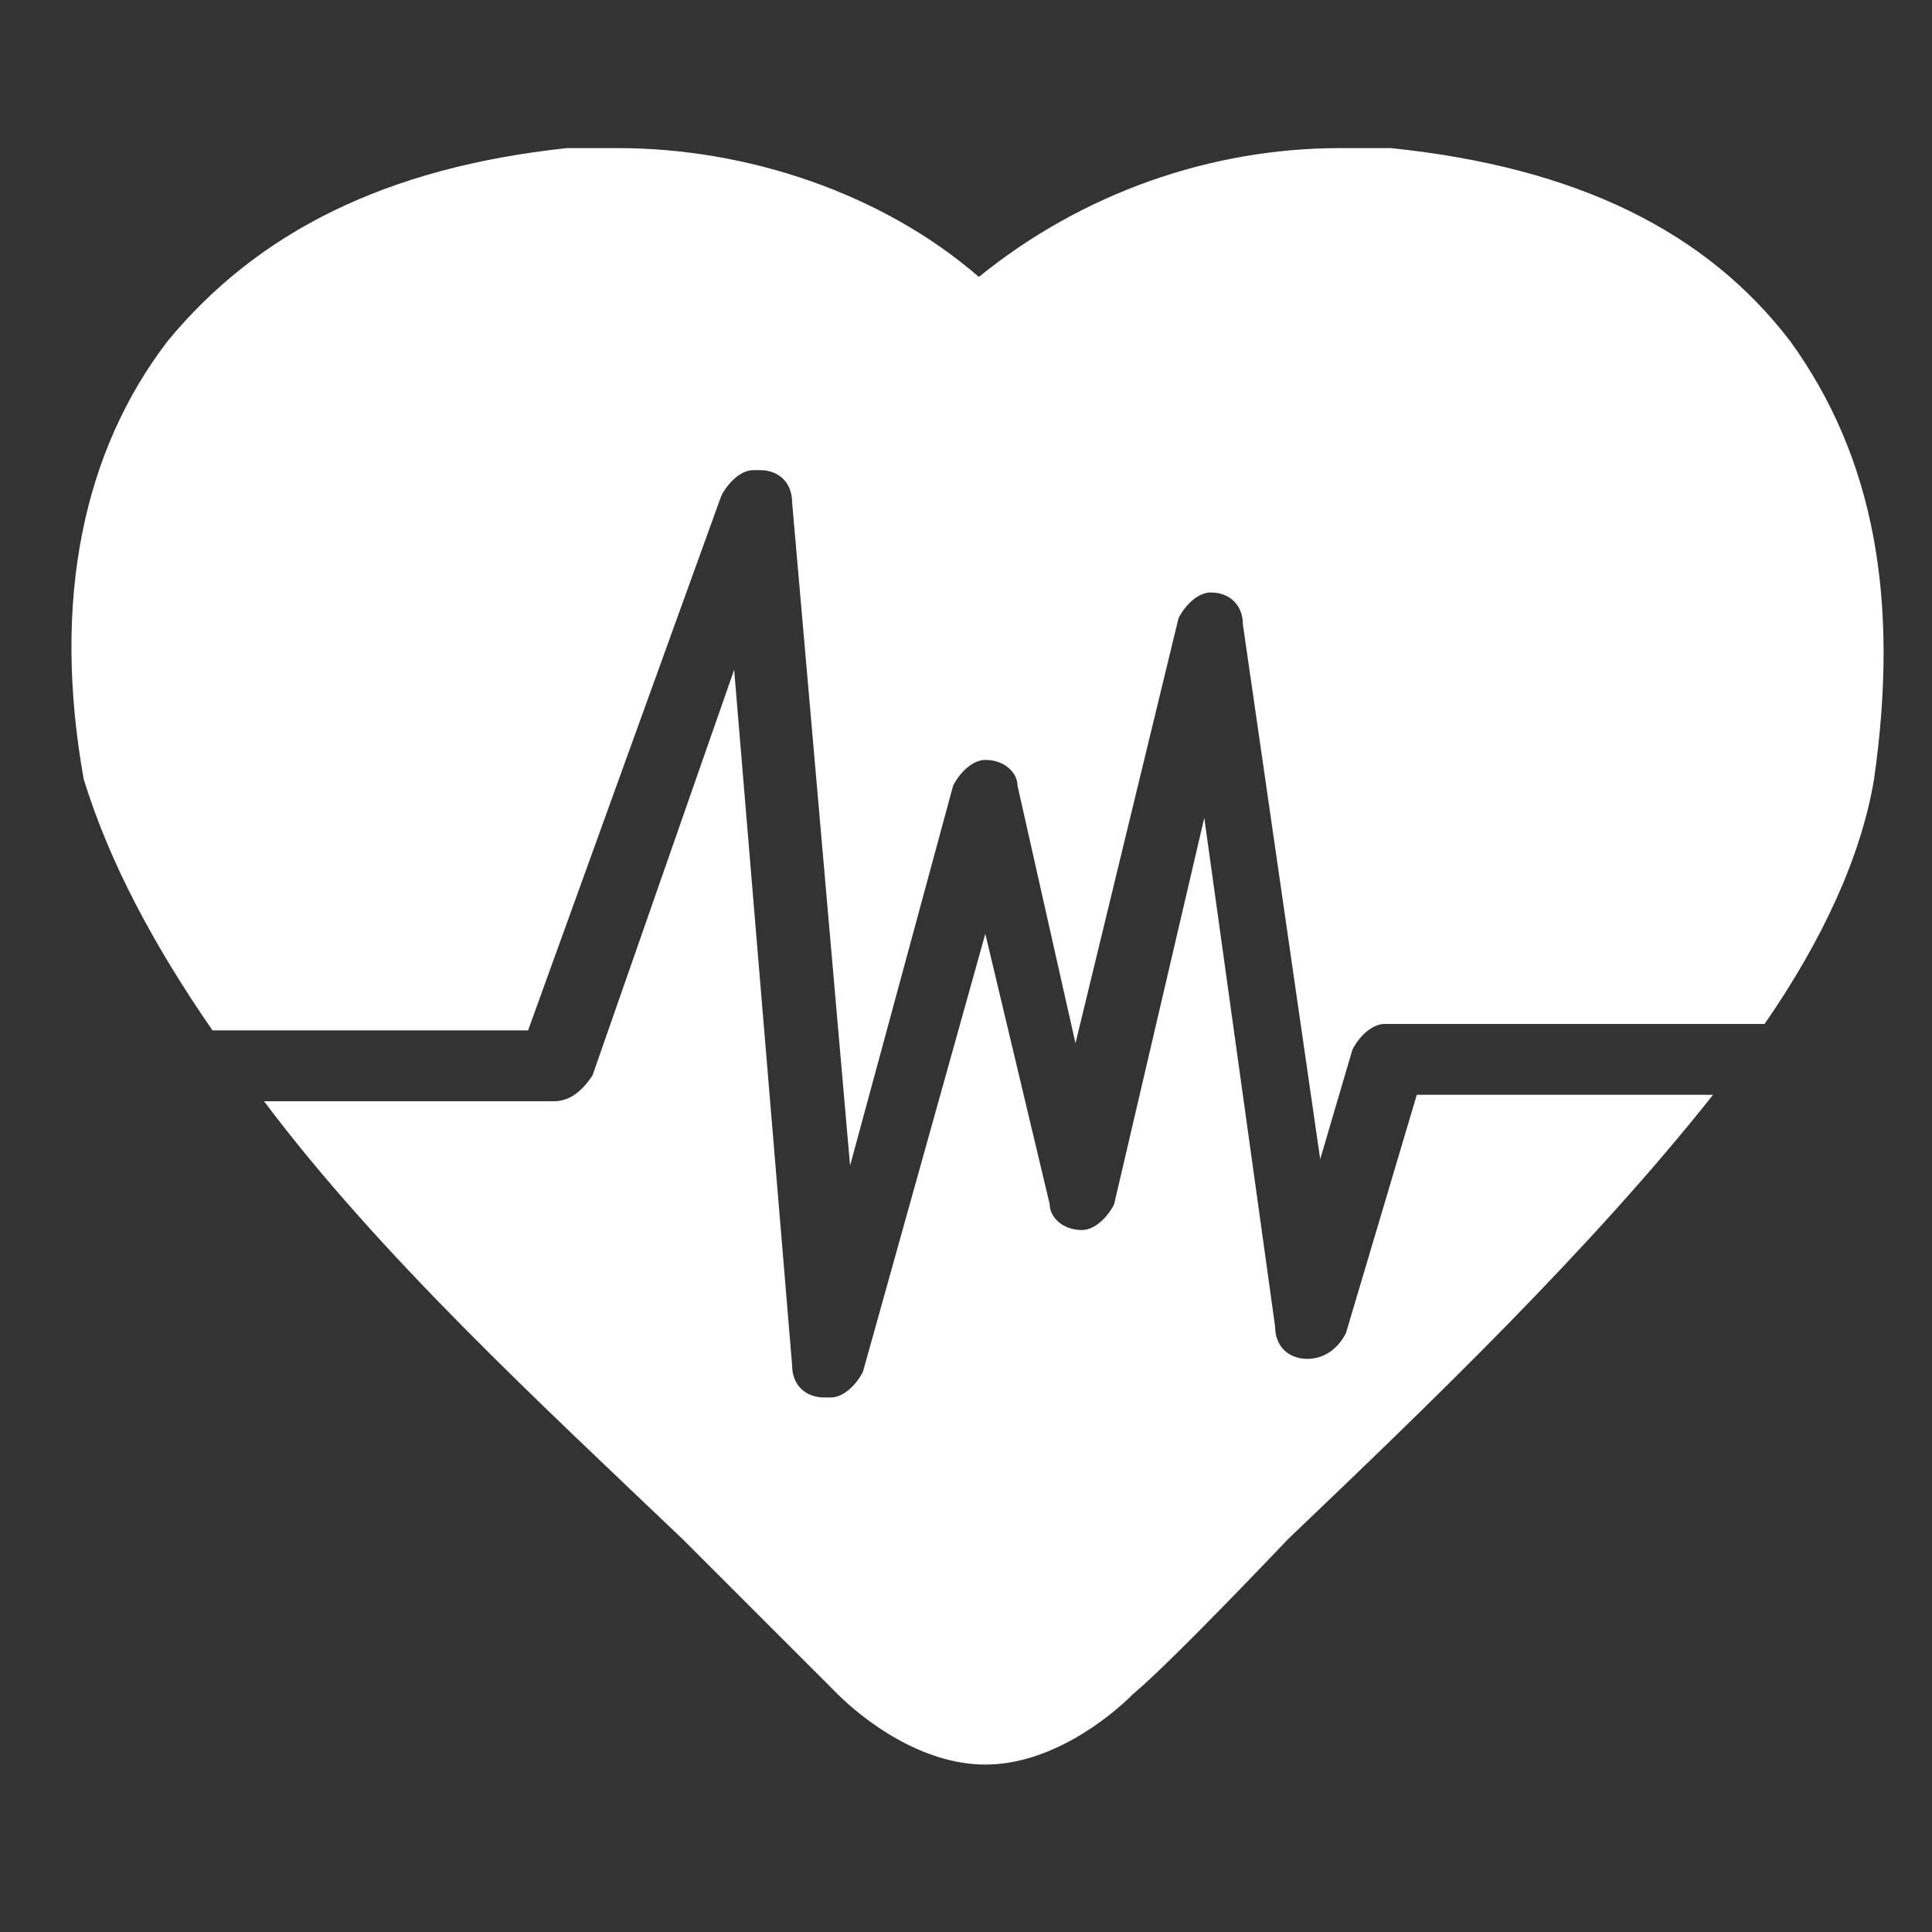 <?xml version="1.0" encoding="utf-8"?>
<!-- Generator: Adobe Illustrator 19.1.0, SVG Export Plug-In . SVG Version: 6.00 Build 0)  -->
<svg version="1.1" id="Layer_1" xmlns="http://www.w3.org/2000/svg" xmlns:xlink="http://www.w3.org/1999/xlink" x="0px" y="0px"
	 viewBox="0 0 30 30" style="enable-background:new 0 0 30 30;" xml:space="preserve">
<rect x="0" y="0" width="30" height="30" fill="#333333" stroke="none"/>
<style type="text/css">
	.st0{fill:#FFFFFF;}
</style>
<g id="Layer_45">
	<g>
		<g id="Guides_For_Artboard_1_">
		</g>
		<g id="Artwork_1_">
		</g>
		<g id="Layer_2_1_">
			<g>
				<path class="st0" d="M20.9,20.7c-0.1,0.2-0.3,0.4-0.6,0.4c-0.3,0-0.5-0.2-0.5-0.5l-1.1-7.9l-1.4,6c-0.1,0.2-0.3,0.4-0.5,0.4l0,0
					c-0.3,0-0.5-0.2-0.5-0.4l-1-4.2l-1.9,6.8c-0.1,0.2-0.3,0.4-0.5,0.4c0,0,0,0-0.1,0c-0.3,0-0.5-0.2-0.5-0.5l-0.9-10.8l-2.2,6.3
					C9,17,8.8,17.1,8.6,17.1H4.1c1.8,2.4,4.3,4.7,6.5,6.8c0,0,1.9,1.9,2.4,2.4c0.4,0.4,1.3,1.1,2.3,1.1s1.9-0.7,2.3-1.1
					c0.6-0.5,2.4-2.4,2.4-2.4c2.2-2.1,4.7-4.5,6.6-6.9H22L20.9,20.7z"/>
				<path class="st0" d="M3.3,16L3.3,16h4.9l3-8.3c0.1-0.2,0.3-0.4,0.5-0.4h0.1c0.3,0,0.5,0.2,0.5,0.5l0.9,10.3l1.6-5.9
					c0.1-0.2,0.3-0.4,0.5-0.4l0,0l0,0c0.3,0,0.5,0.2,0.5,0.4l0.9,4l1.6-6.6c0.1-0.2,0.3-0.4,0.5-0.4l0,0c0.3,0,0.5,0.2,0.5,0.5
					l1.2,8.3l0.5-1.7c0.1-0.2,0.3-0.4,0.5-0.4l0,0h5.9c0.9-1.3,1.5-2.6,1.7-3.8c0.4-2.8,0-5-1.3-6.8c-1.3-1.7-3.3-2.7-6.2-3
					c-0.3,0-0.5,0-0.8,0c-2,0-4,0.7-5.6,2c-1.5-1.3-3.6-2-5.6-2c-0.2,0-0.5,0-0.8,0C6,2.6,4,3.6,2.6,5.3c-1.3,1.7-1.8,4-1.3,6.8
					C1.7,13.4,2.4,14.7,3.3,16z"/>
			</g>
		</g>
	</g>
</g>
</svg>
